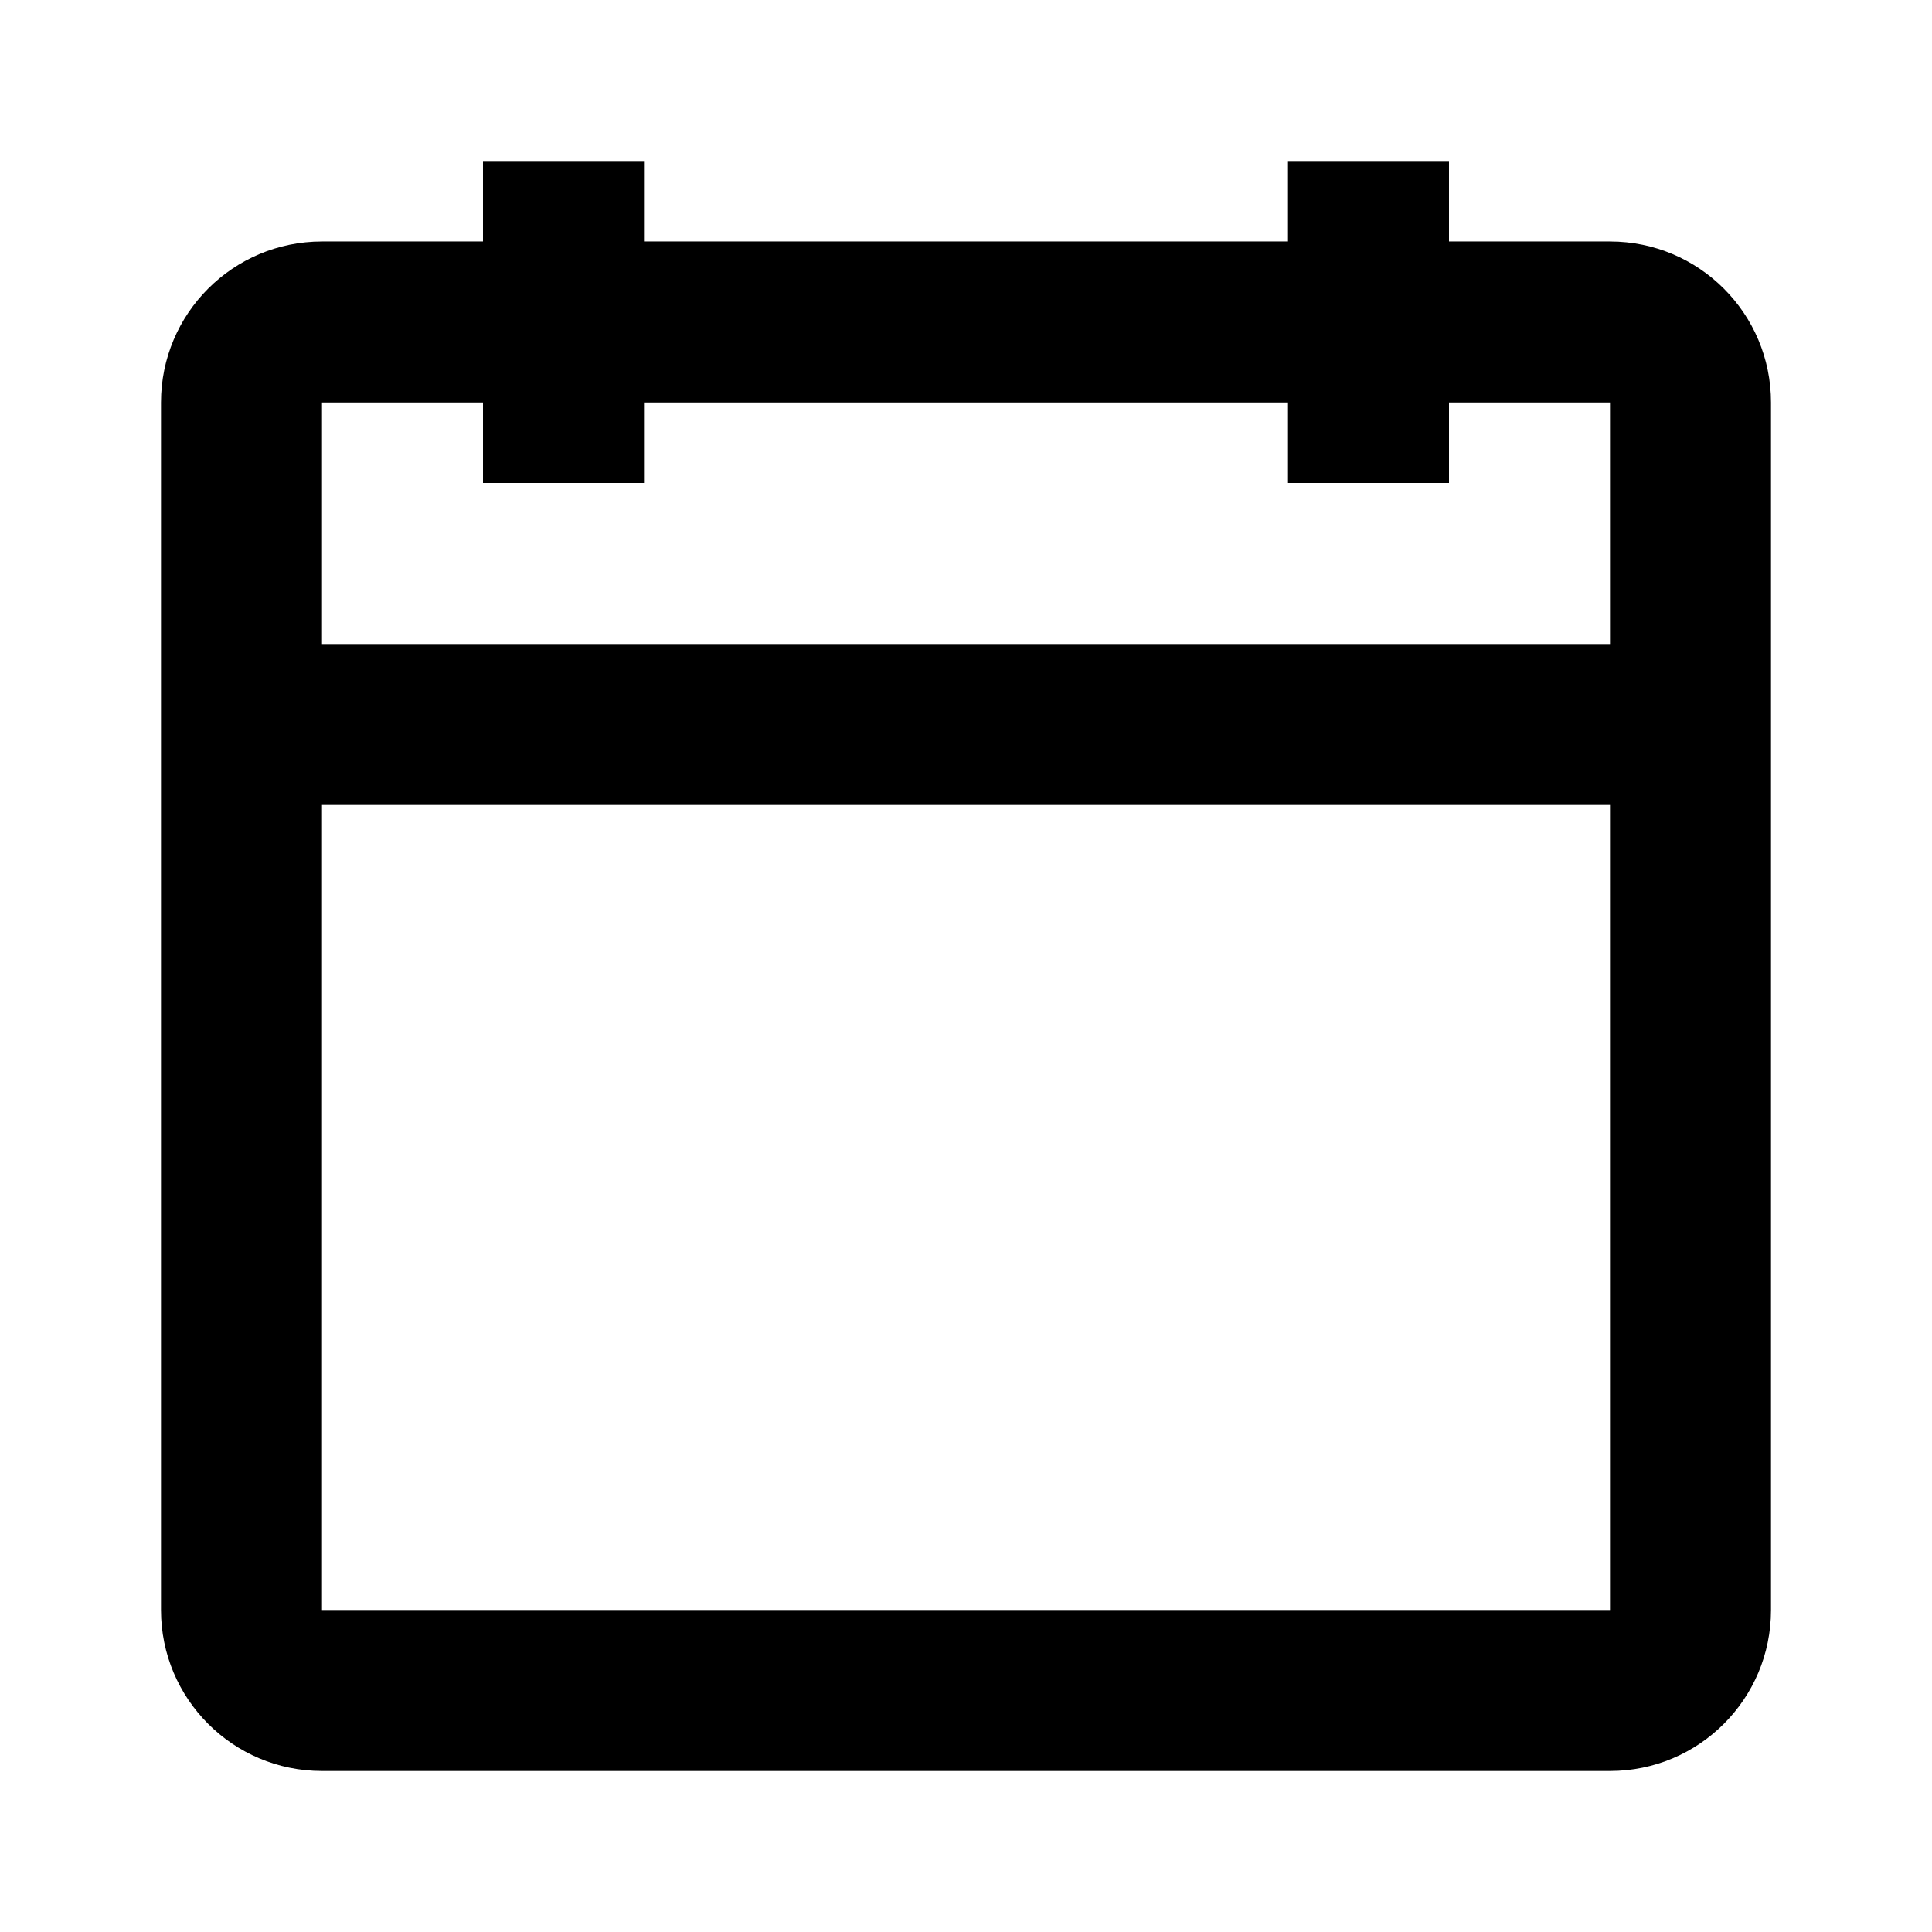<svg viewBox="0 0 24 24" fill="currentColor" xmlns="http://www.w3.org/2000/svg"><path d="m20 8v-3h-2v1h-2v-1h-8v1h-2v-1h-2v3zm0 2h-16v10h16zm-2-7h2c1.105 0 2 .895 2 2v15c0 1.105-.895 2-2 2h-16c-1.105 0-2-.895-2-2v-15c0-1.105.895-2 2-2h2v-1h2v1h8v-1h2z"/></svg>
